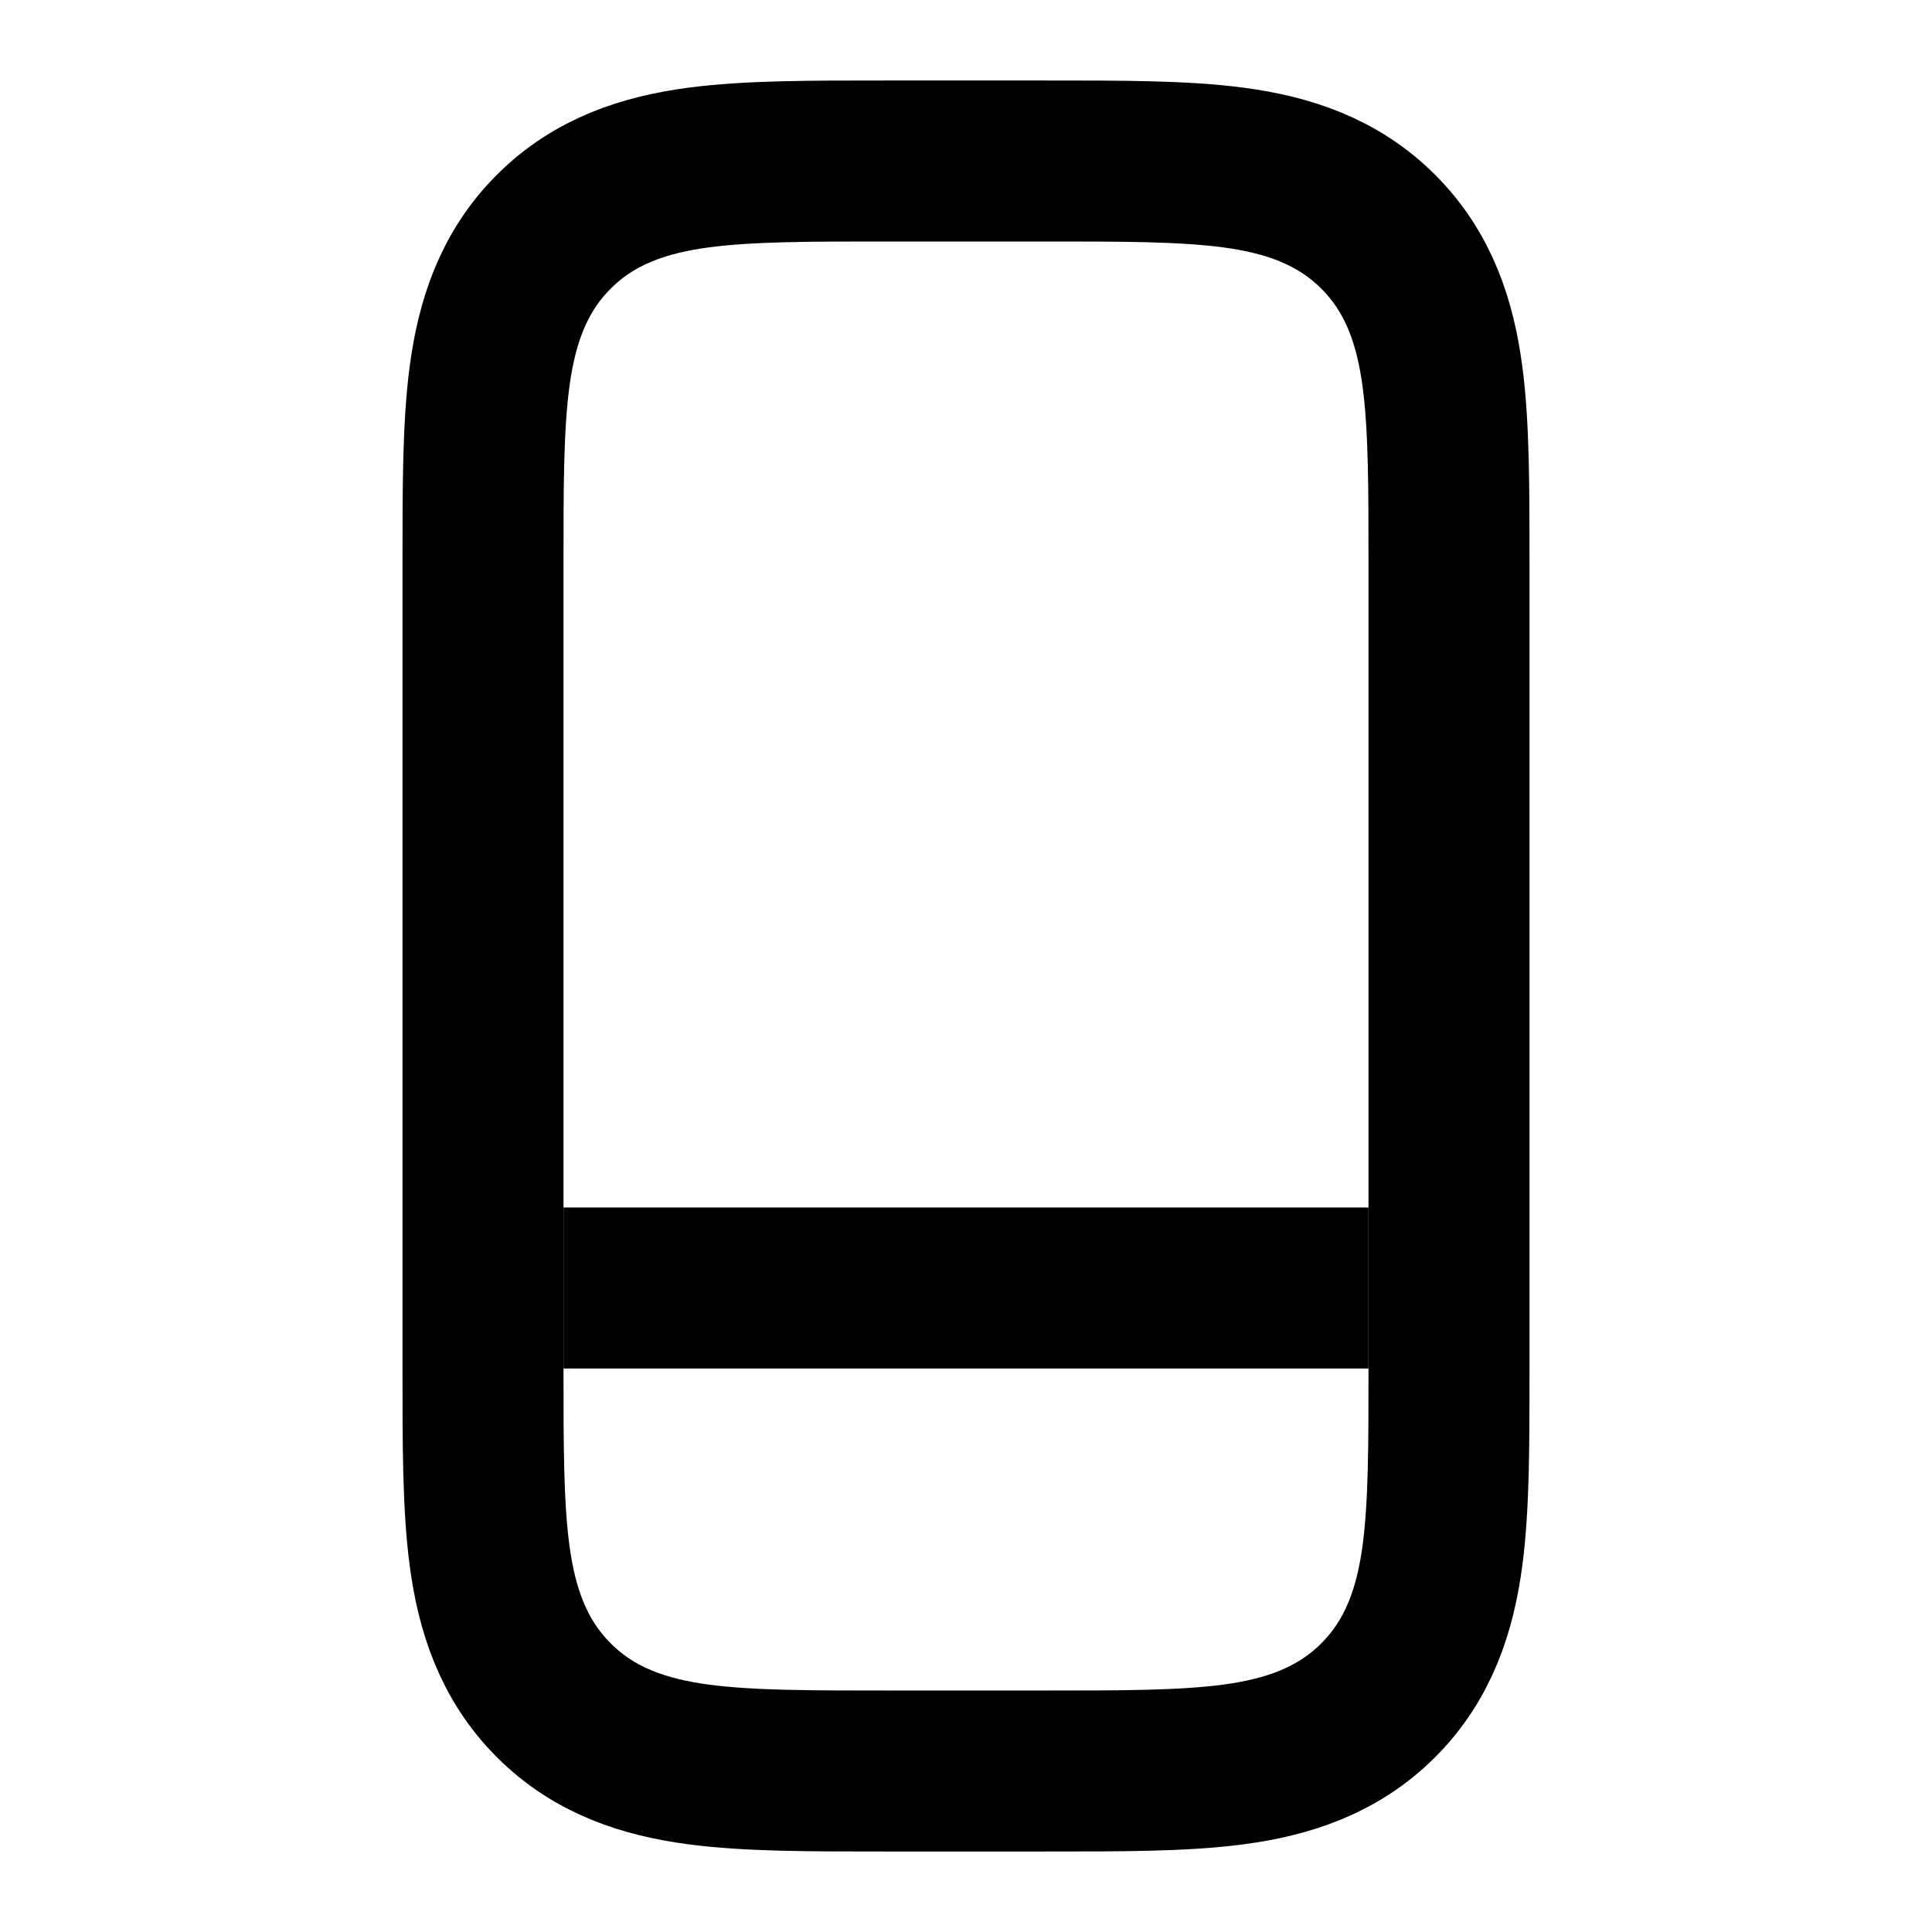<svg width="24" height="24" viewBox="0 0 24 24" fill="none" xmlns="http://www.w3.org/2000/svg"><path d="M13 2C13.915 2 14.701 1.998 15.328 2.082C15.983 2.17 16.611 2.369 17.121 2.879C17.631 3.388 17.83 4.016 17.918 4.672C18.002 5.299 18 6.085 18 7V17C18 17.915 18.002 18.701 17.918 19.328C17.83 19.983 17.631 20.611 17.121 21.121C16.611 21.631 15.983 21.83 15.328 21.918C14.701 22.002 13.915 22 13 22H11C10.085 22 9.299 22.002 8.672 21.918C8.016 21.83 7.388 21.631 6.879 21.121C6.369 20.611 6.17 19.983 6.082 19.328C5.998 18.701 6 17.915 6 17V7C6 6.085 5.998 5.299 6.082 4.672C6.17 4.016 6.369 3.388 6.879 2.879C7.388 2.369 8.016 2.17 8.672 2.082C9.299 1.998 10.085 2 11 2H13Z" stroke="currentColor" stroke-width="2"/><path d="M7 16H17" stroke="currentColor" stroke-width="2"/></svg> 